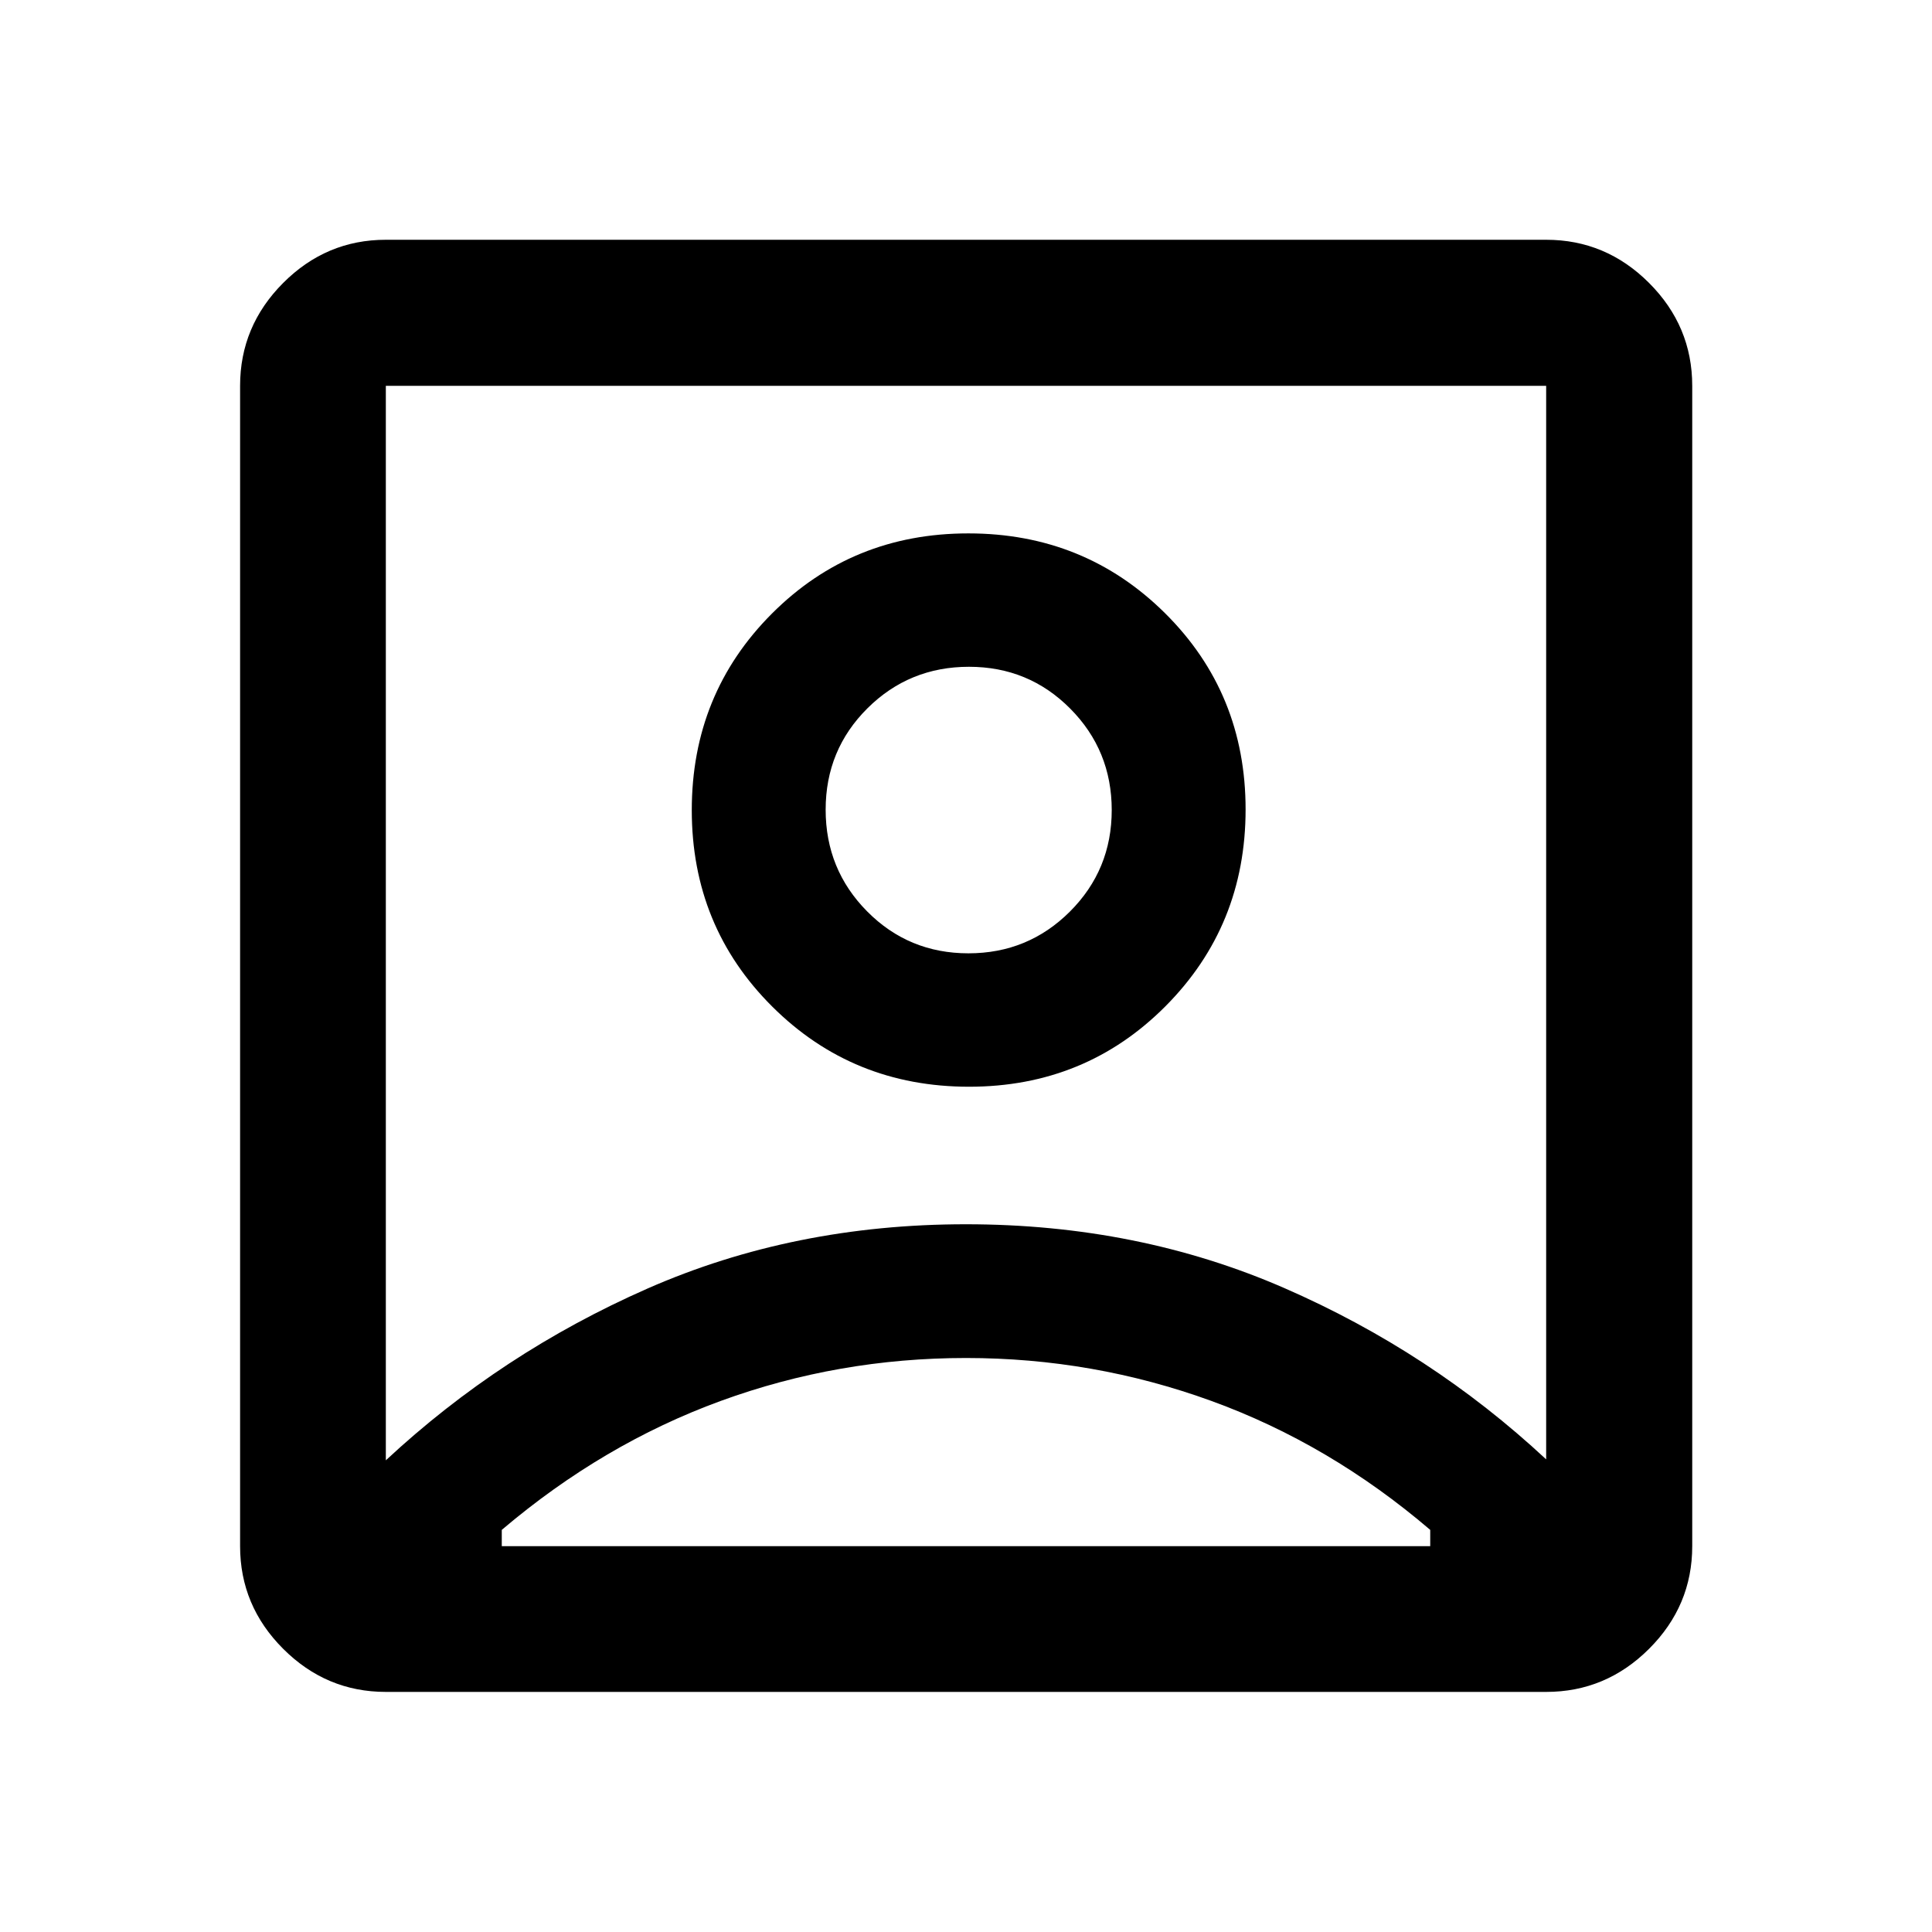 <svg xmlns="http://www.w3.org/2000/svg" height="40" viewBox="0 -960 960 960" width="40"><path d="M191.72-234.38q57.32-53.36 129.98-85.33 72.66-31.96 158.23-31.96t158.3 31.73q72.73 31.72 130.05 85.09v-533.43H191.72v533.9Zm289.79-185.63q57.79 0 97.6-39.99 39.82-39.99 39.82-97.78t-39.99-97.49q-39.99-39.69-97.78-39.69t-97.61 39.86q-39.81 39.87-39.81 97.66 0 57.8 39.99 97.61 39.98 39.82 97.78 39.82ZM191.72-119.3q-29.61 0-51.01-21.41-21.41-21.4-21.41-51.01v-576.56q0-29.68 21.41-51.13 21.4-21.45 51.01-21.45h576.56q29.68 0 51.13 21.45 21.45 21.45 21.45 51.13v576.56q0 29.61-21.45 51.01-21.45 21.41-51.13 21.41H191.72Zm57.61-72.42h461.34v-8.09q-50-42.73-108.73-64.07-58.72-21.34-121.94-21.34-63.45 0-121.89 21.34t-108.78 64.07v8.09ZM481.2-486.3q-29.67 0-50.3-20.81-20.64-20.82-20.64-50.56 0-29.74 20.77-50.38 20.77-20.63 50.44-20.63 29.67 0 50.3 20.77 20.64 20.77 20.64 50.44 0 29.67-20.77 50.42T481.2-486.3Zm-1.2-15.44Z"/></svg>